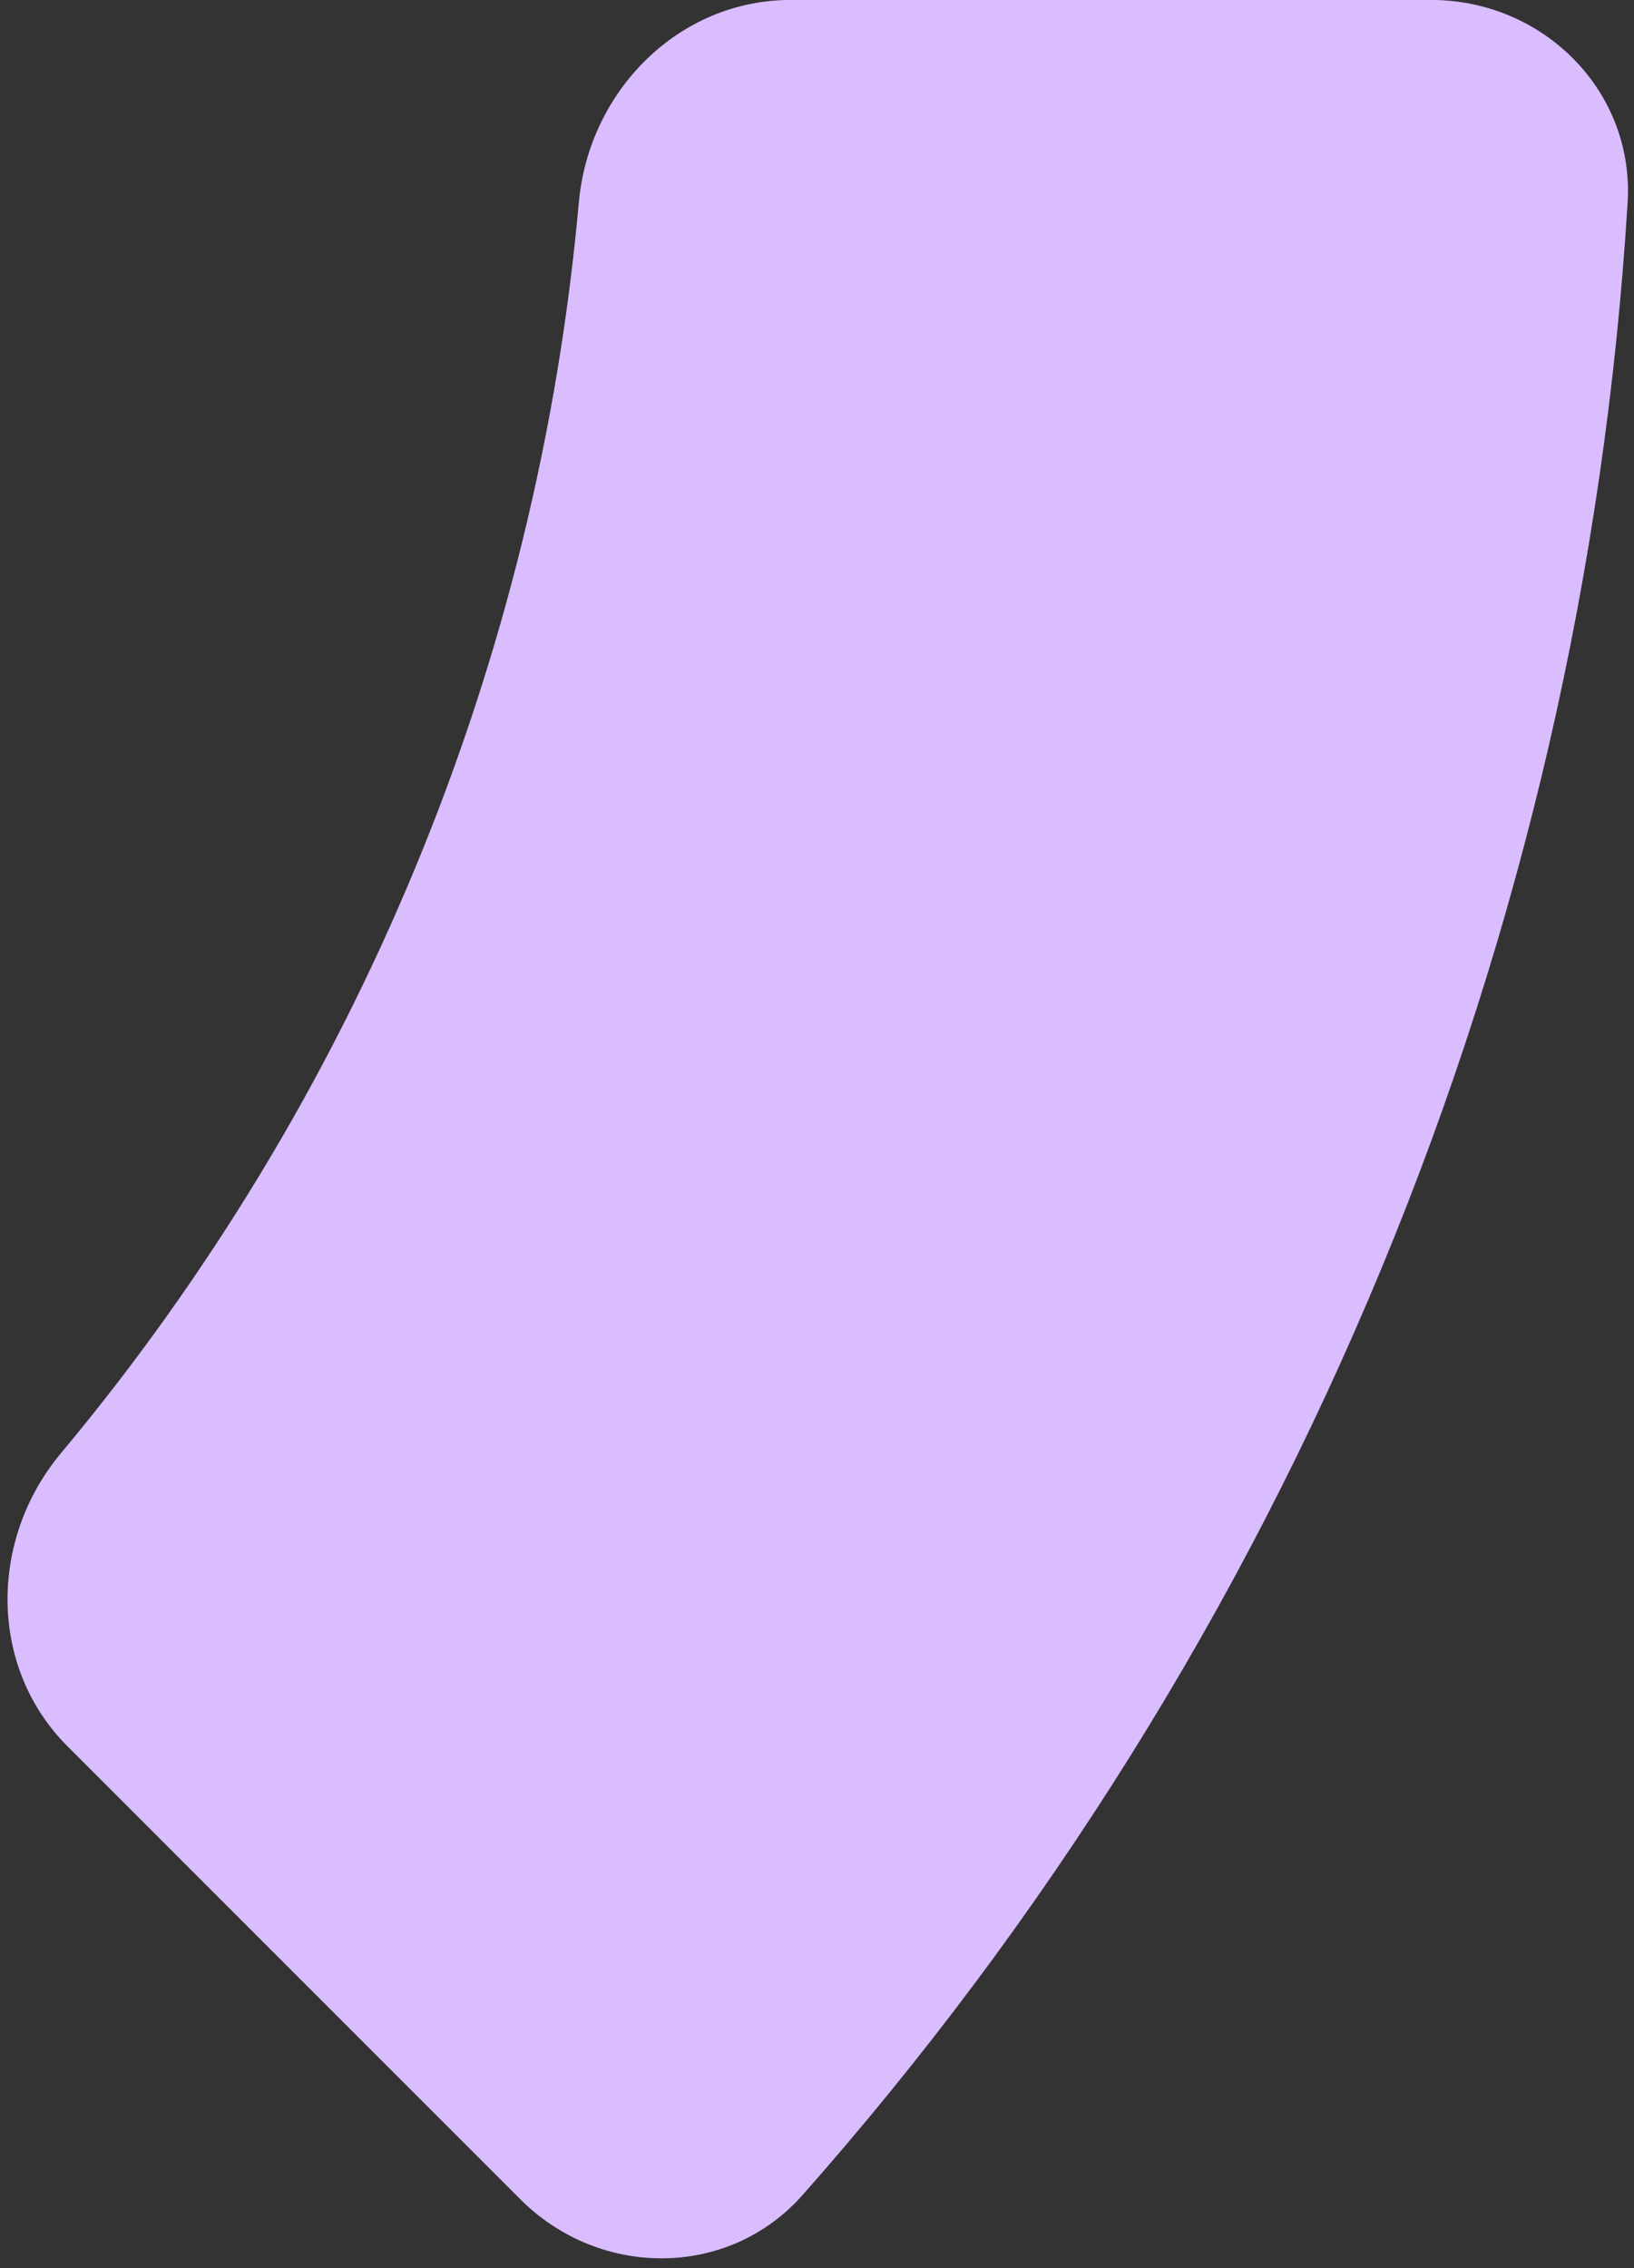 <svg width="129" height="179" viewBox="0 0 129 179" fill="none" xmlns="http://www.w3.org/2000/svg">
<rect x="0" y="0" width="129" height="179" fill="#333333" stroke="none"/>
<path d="M41.084 173.578C47.333 179.826 57.504 179.858 63.359 173.239C82.522 151.575 97.982 126.852 109.079 100.063C120.176 73.273 126.725 44.859 128.493 15.99C129.034 7.17 121.819 7.62939e-05 112.983 7.62939e-05H62.415C53.578 7.62939e-05 46.489 7.178 45.7 15.979C44.084 33.996 39.743 51.696 32.797 68.465C25.85 85.235 16.405 100.821 4.807 114.703C-0.858 121.485 -0.921 131.573 5.328 137.821L41.084 173.578Z" fill="#B57BFF"/>
<path d="M41.084 173.578C47.333 179.826 57.504 179.858 63.359 173.239C82.522 151.575 97.982 126.852 109.079 100.063C120.176 73.273 126.725 44.859 128.493 15.99C129.034 7.17 121.819 7.62939e-05 112.983 7.62939e-05H62.415C53.578 7.62939e-05 46.489 7.178 45.7 15.979C44.084 33.996 39.743 51.696 32.797 68.465C25.85 85.235 16.405 100.821 4.807 114.703C-0.858 121.485 -0.921 131.573 5.328 137.821L41.084 173.578Z" fill="white" fill-opacity="0.5"/>
</svg>
